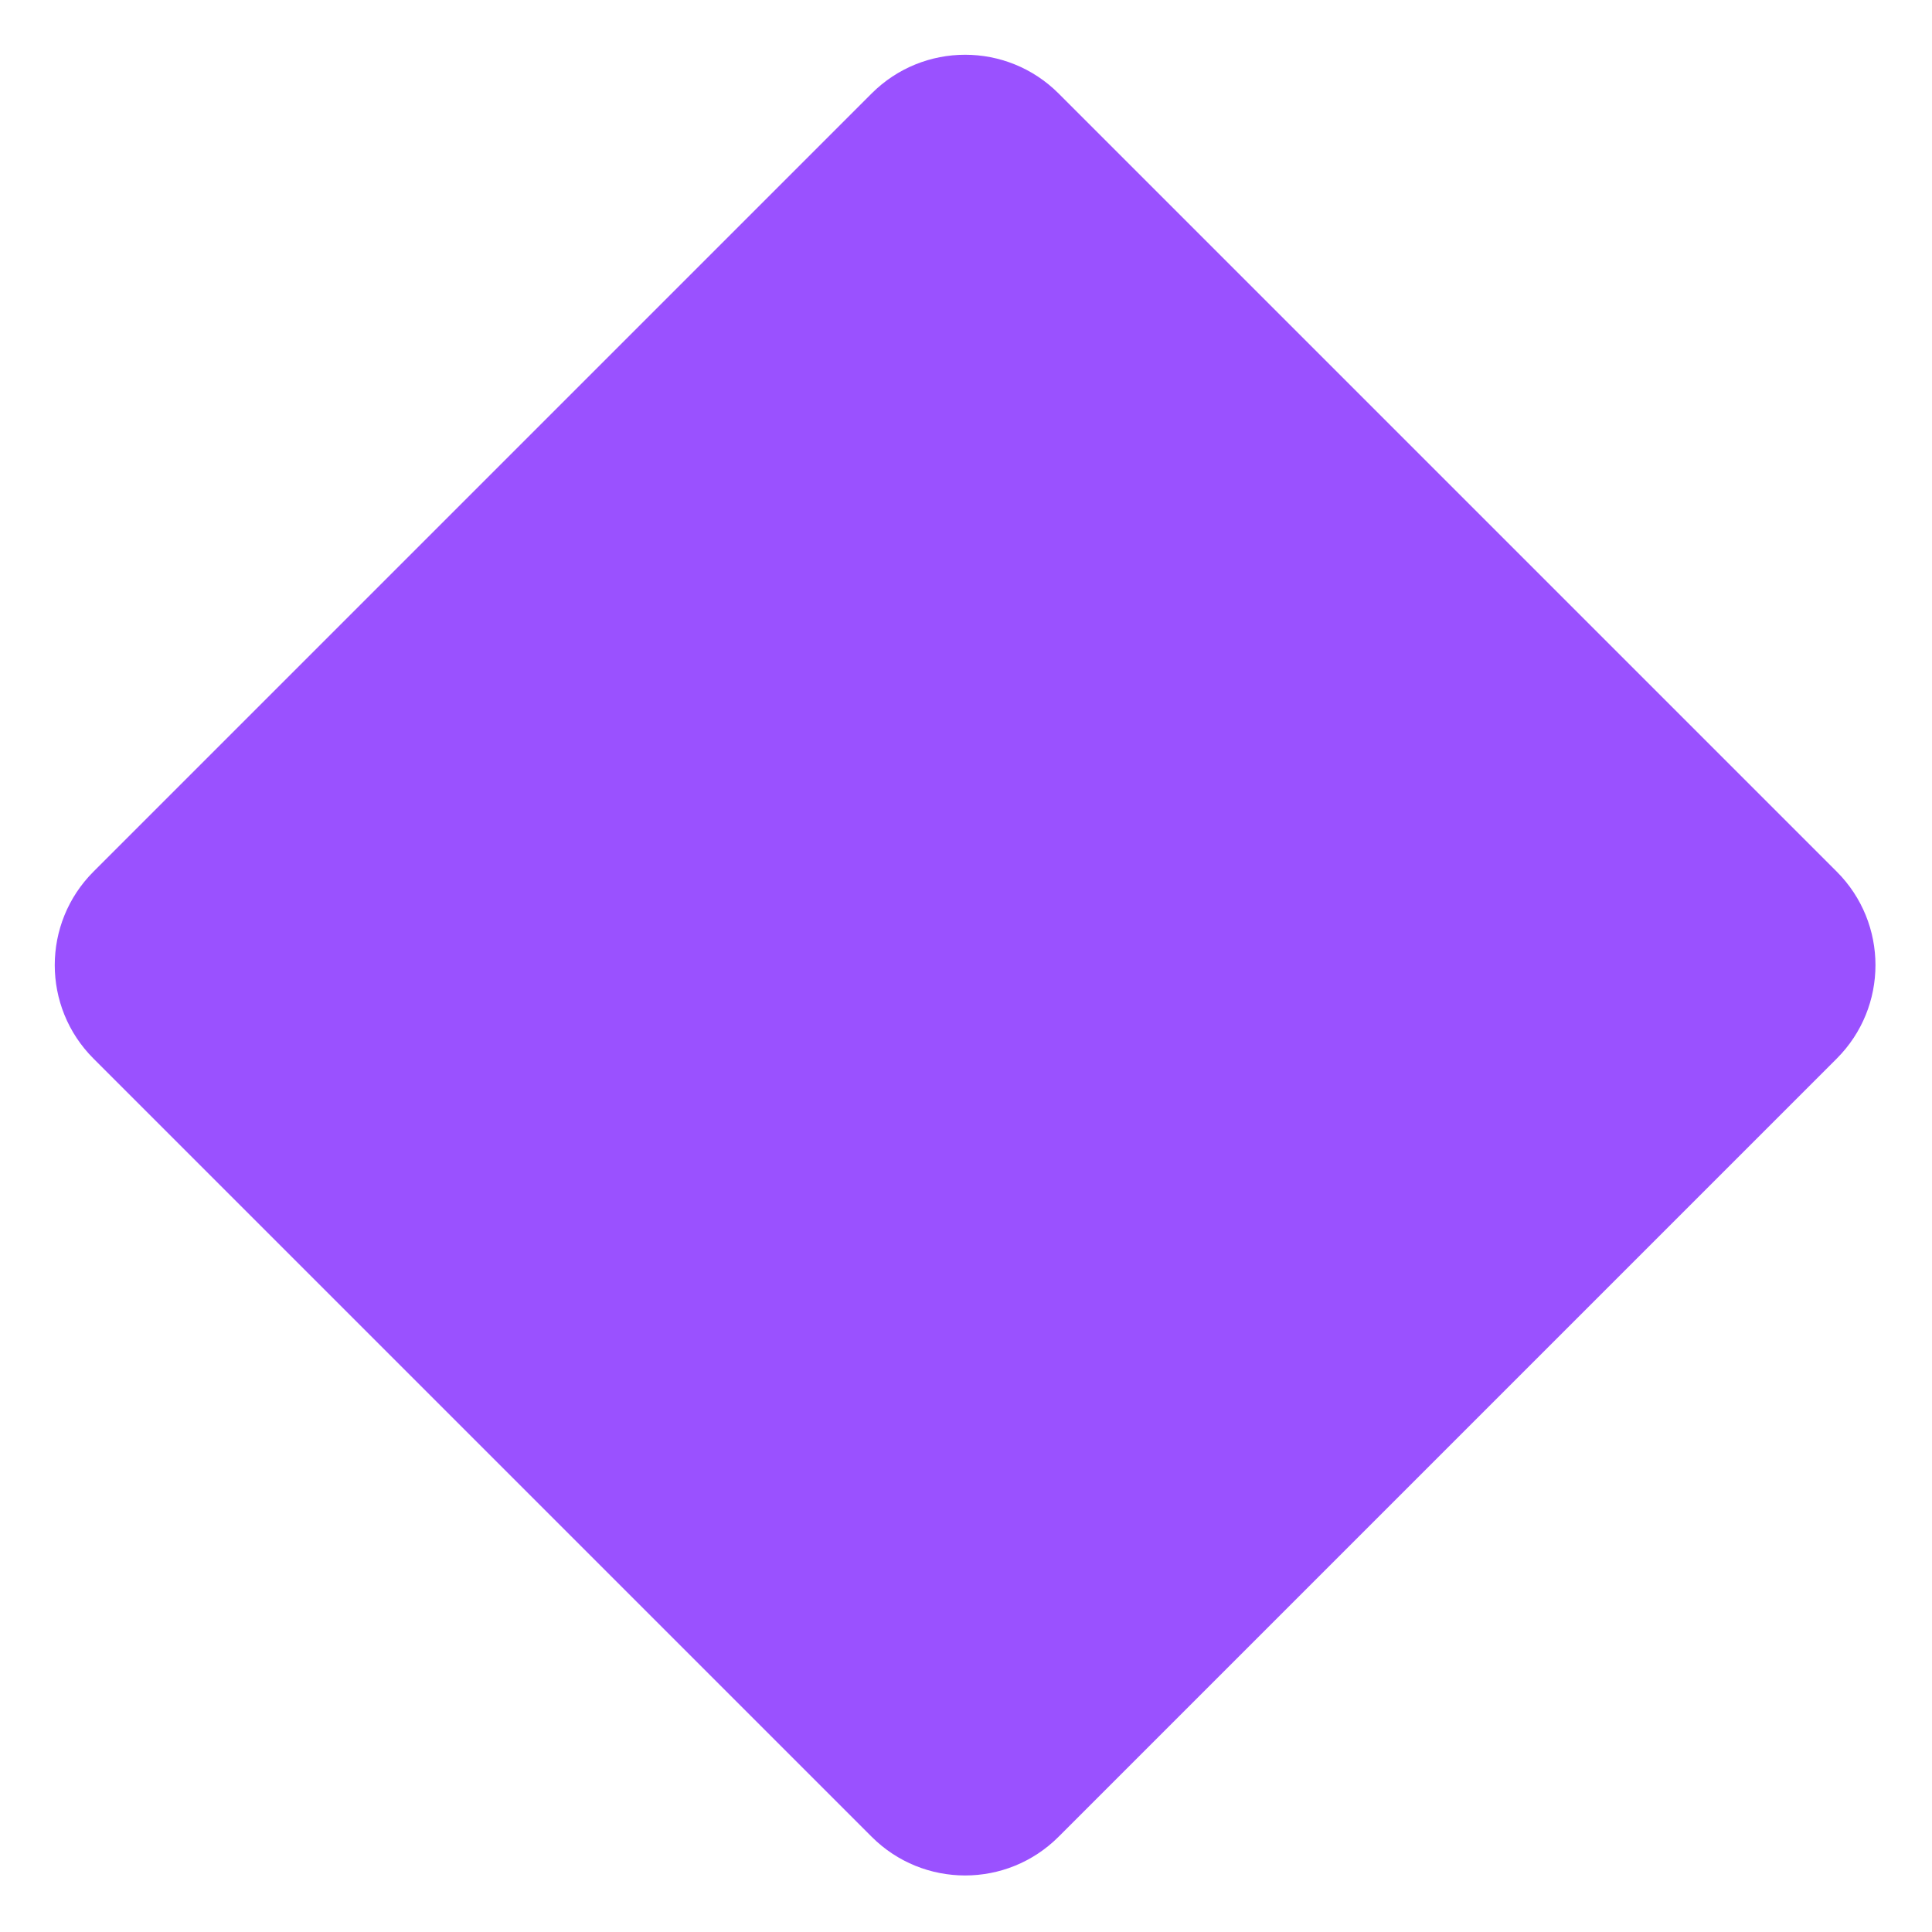 <?xml version="1.0" encoding="utf-8"?>
<!-- Generator: Adobe Illustrator 27.3.1, SVG Export Plug-In . SVG Version: 6.00 Build 0)  -->
<svg version="1.1" id="레이어_1" xmlns="http://www.w3.org/2000/svg" xmlns:xlink="http://www.w3.org/1999/xlink" x="0px"
	 y="0px" viewBox="0 0 217 217" style="enable-background:new 0 0 217 217;" xml:space="preserve">
<style type="text/css">
	.st0{fill:#9A51FF;}
</style>
<path class="st0" d="M118.9,10.5l87.4,87.4c5.8,5.8,5.8,15.2,0,21l-87.4,87.4c-5.8,5.8-15.2,5.8-21,0l-87.4-87.4
	c-5.8-5.8-5.8-15.2,0-21l87.4-87.4C103.7,4.7,113.1,4.7,118.9,10.5z"/>
</svg>
